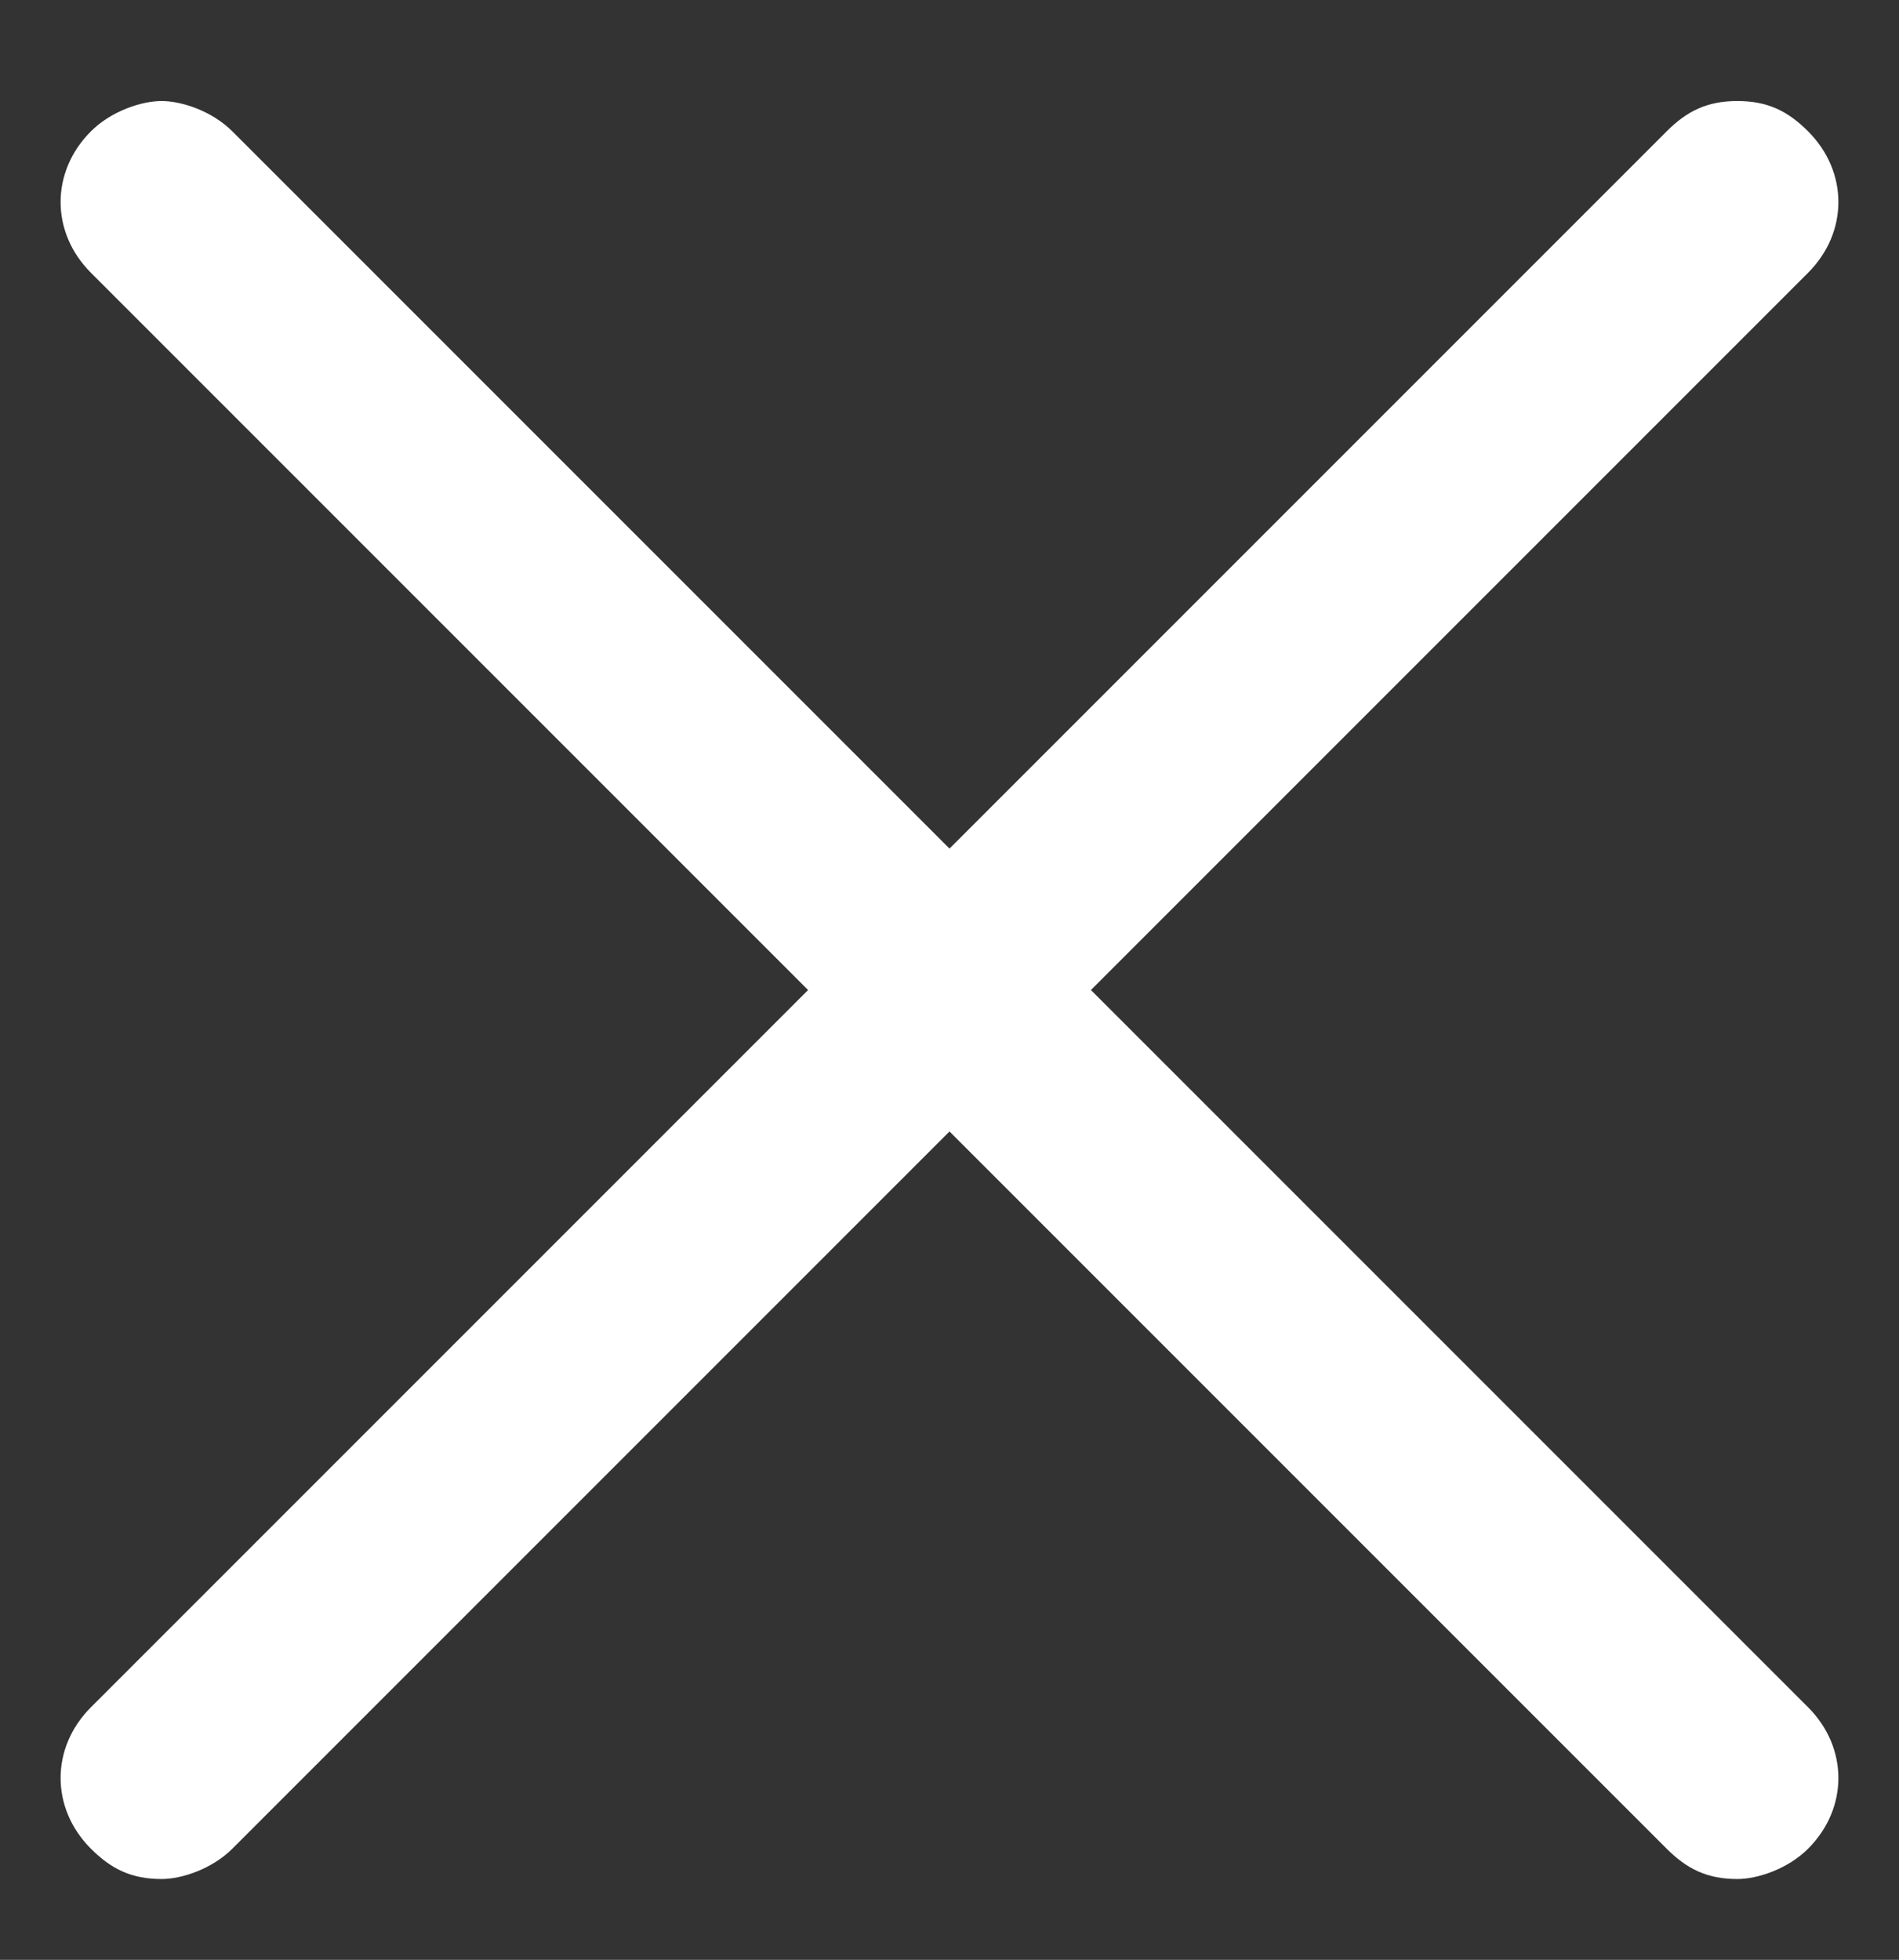 <?xml version="1.0" encoding="utf-8"?>
<!-- Generator: Adobe Illustrator 19.0.0, SVG Export Plug-In . SVG Version: 6.00 Build 0)  -->
<svg version="1.1" id="Layer_1" xmlns="http://www.w3.org/2000/svg" xmlns:xlink="http://www.w3.org/1999/xlink" x="0px" y="0px"
	 viewBox="0 0 18.8 19.4" enable-background="new 0 0 18.8 19.4" xml:space="preserve">
<rect x="0" y="0" width="18.8" height="19.4" fill="#333333" stroke="none"/>
<path id="XMLID_130_" fill="#FFFFFF" d="M17.9,16.9c0.4,0.4,0.4,1,0,1.4c-0.2,0.2-0.5,0.3-0.7,0.3c-0.3,0-0.5-0.1-0.7-0.3l-7.1-7.1
	l-7.1,7.1c-0.2,0.2-0.5,0.3-0.7,0.3c-0.3,0-0.5-0.1-0.7-0.3c-0.4-0.4-0.4-1,0-1.4L8,9.8L0.9,2.7c-0.4-0.4-0.4-1,0-1.4
	C1.1,1.1,1.4,1,1.6,1c0.2,0,0.5,0.1,0.7,0.3l7.1,7.1l7.1-7.1C16.7,1.1,16.9,1,17.2,1c0.3,0,0.5,0.1,0.7,0.3c0.4,0.4,0.4,1,0,1.4
	l-7.1,7.1L17.9,16.9z"/>
</svg>
